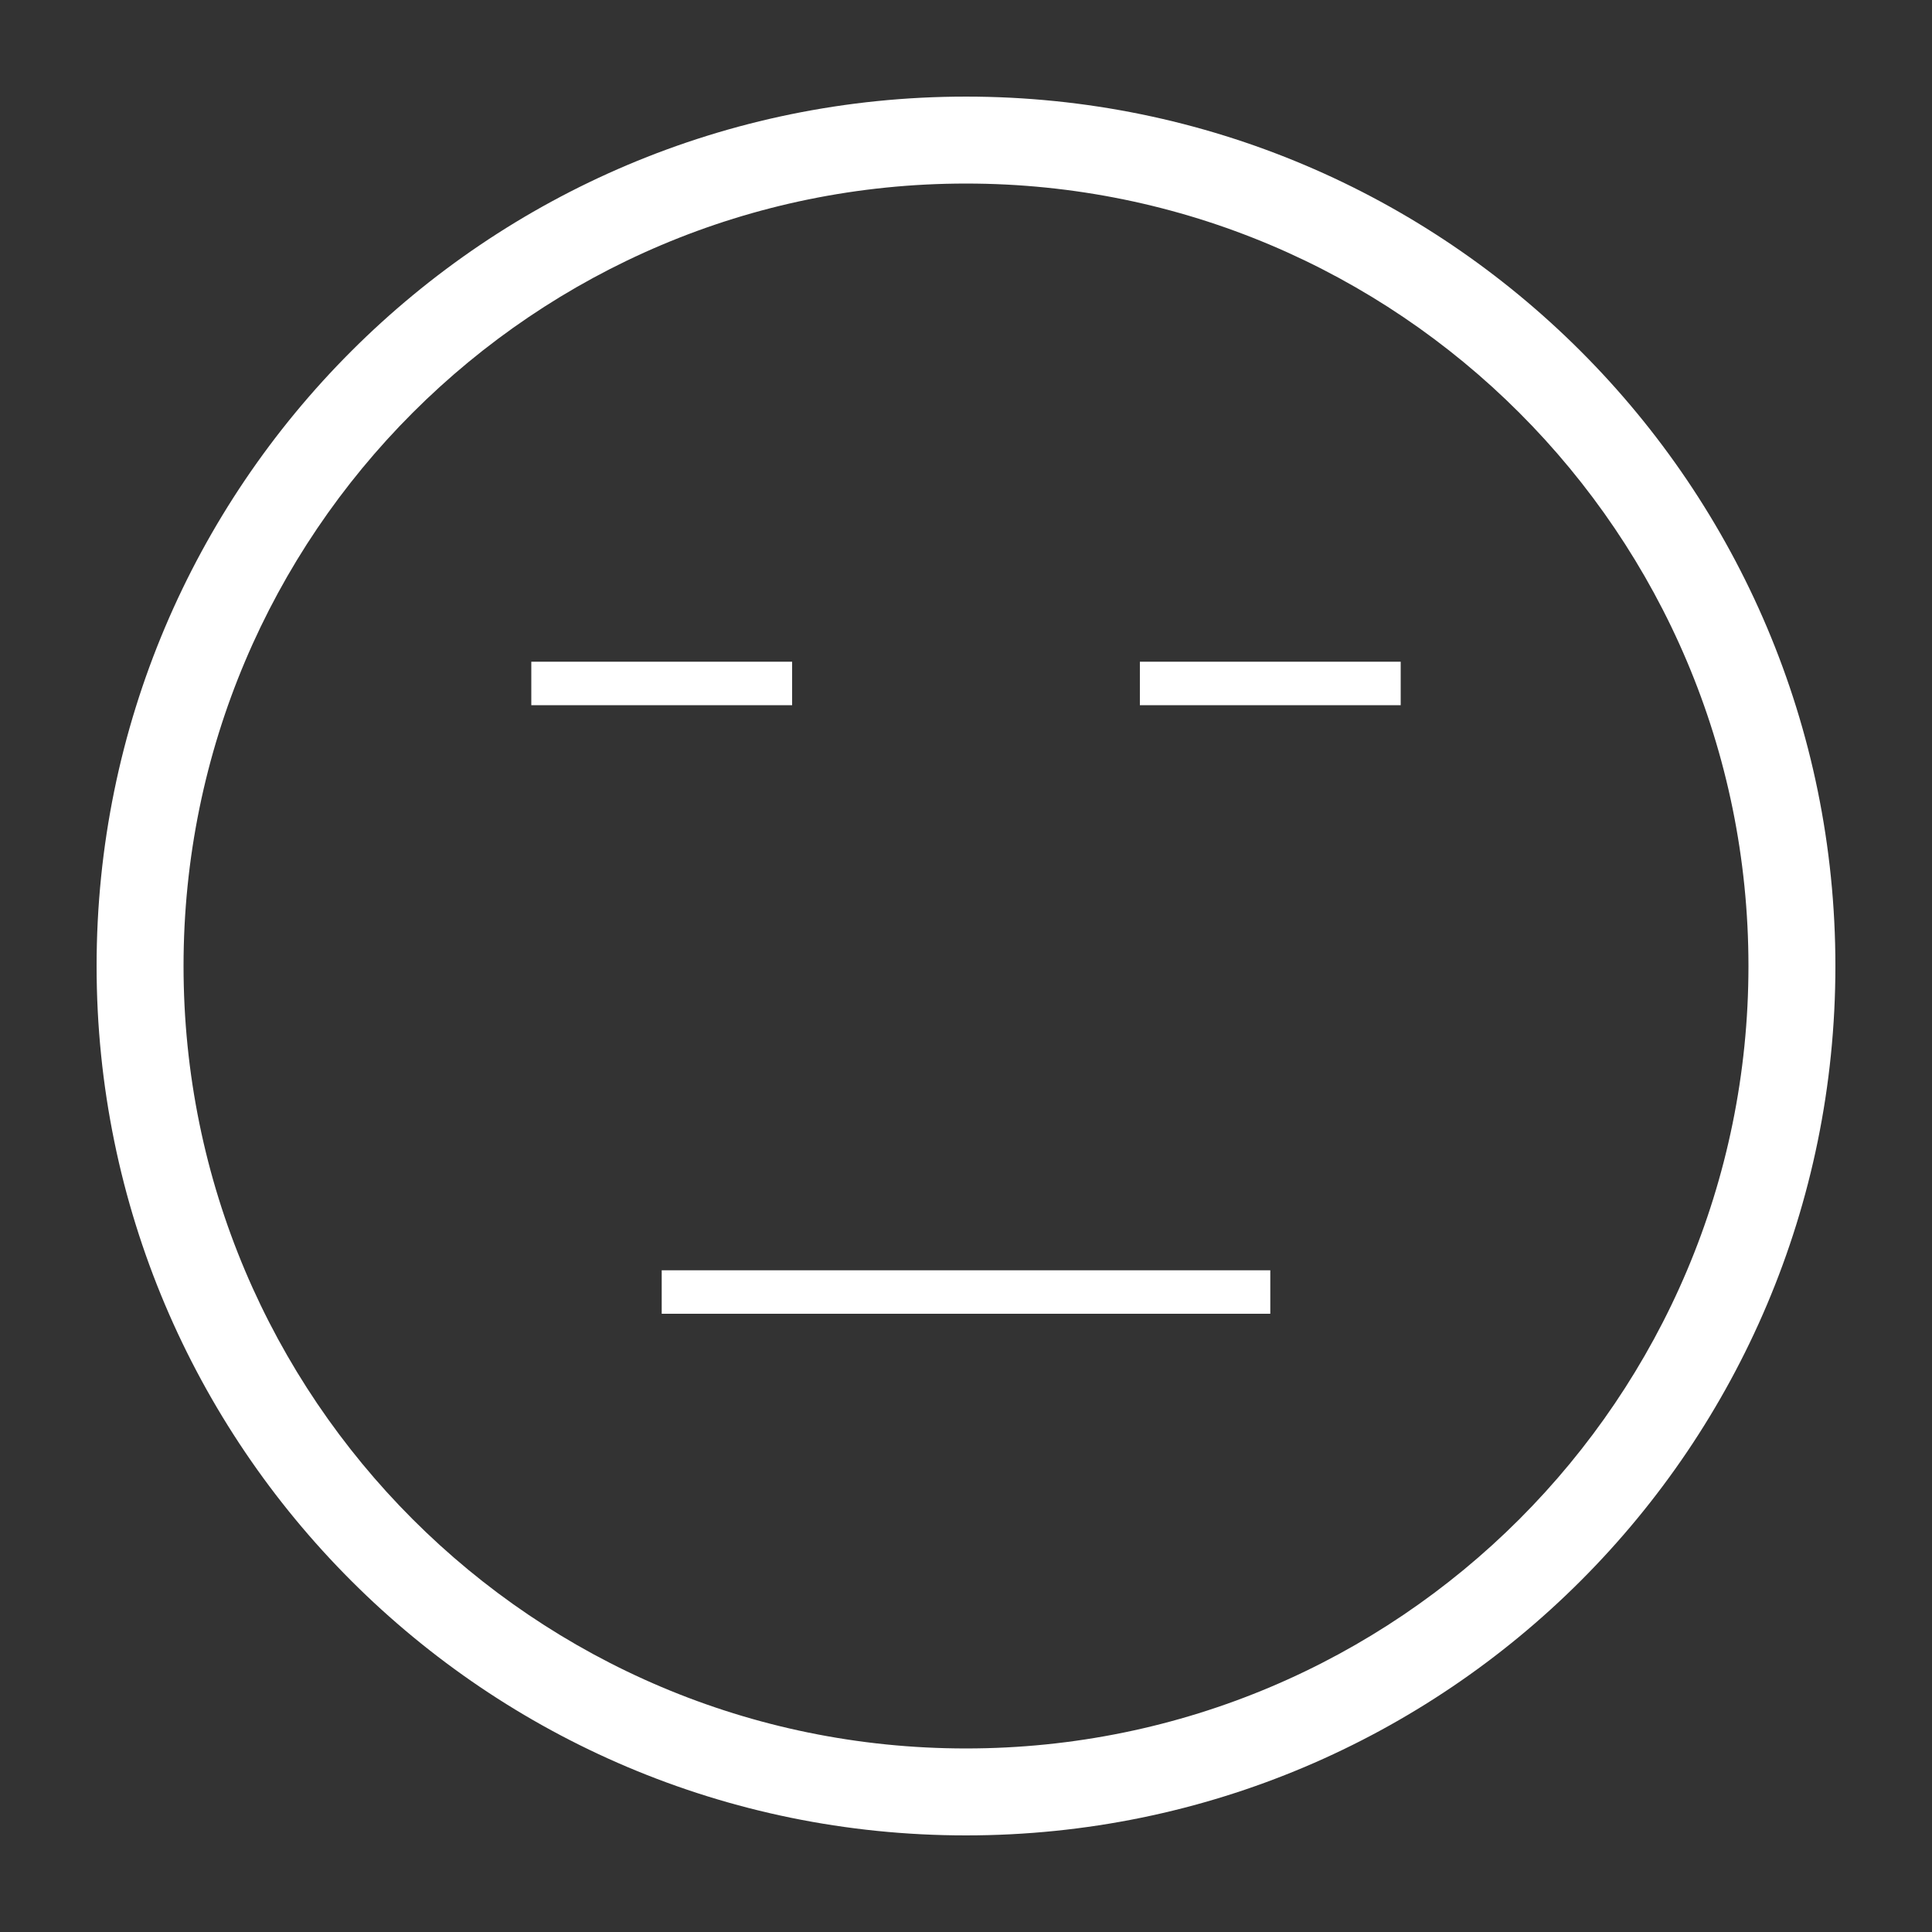 <?xml version="1.0" encoding="utf-8"?>
<!-- Generator: Adobe Illustrator 16.0.0, SVG Export Plug-In . SVG Version: 6.00 Build 0)  -->
<!DOCTYPE svg PUBLIC "-//W3C//DTD SVG 1.1//EN" "http://www.w3.org/Graphics/SVG/1.1/DTD/svg11.dtd">
<svg version="1.1" id="图层_1" xmlns="http://www.w3.org/2000/svg" xmlns:xlink="http://www.w3.org/1999/xlink" x="0px" y="0px"
	 width="283.465px" height="283.465px" viewBox="0 0 283.465 283.465" enable-background="new 0 0 283.465 283.465"
	 xml:space="preserve">
<rect x="0" y="0" width="283.465" height="283.465" fill="#333333" stroke="none"/>
<g>
	<g>
		<path fill-rule="evenodd" clip-rule="evenodd" fill="#666666" d="M-217.616-212.428c5.285,0,9.566-4.285,9.566-9.566
			c0-5.282-4.281-9.567-9.566-9.567s-9.567,4.285-9.567,9.567C-227.184-216.713-222.901-212.428-217.616-212.428z M-182.538-308.097
			c-70.45,0-127.559,57.108-127.559,127.559s57.108,127.56,127.559,127.56s127.56-57.109,127.56-127.56
			S-112.088-308.097-182.538-308.097z M-182.538-65.734c-63.402,0-114.803-51.397-114.803-114.804
			c0-63.405,51.4-114.803,114.803-114.803c63.406,0,114.804,51.397,114.804,114.803C-67.734-117.132-119.132-65.734-182.538-65.734z
			 M-106.002-180.538c0,42.267-34.27,76.536-76.536,76.536c-42.27,0-76.535-34.27-76.535-76.536h-12.756
			c0,49.312,39.978,89.292,89.291,89.292c49.317,0,89.292-39.98,89.292-89.292H-106.002z M-147.459-212.428
			c5.282,0,9.567-4.285,9.567-9.566c0-5.282-4.285-9.567-9.567-9.567c-5.281,0-9.566,4.285-9.566,9.567
			C-157.025-216.713-152.74-212.428-147.459-212.428z"/>
	</g>
</g>
<g>
	<g>
		<path fill-rule="evenodd" clip-rule="evenodd" fill="#FFFFFF" d="M212.268-181.268c0,42.266-34.27,76.536-76.535,76.536
			c-42.27,0-76.535-34.27-76.535-76.536H46.441c0,49.311,39.977,89.292,89.291,89.292c49.316,0,89.291-39.98,89.291-89.292H212.268z
			 M100.654-213.158c5.285,0,9.566-4.285,9.566-9.566c0-5.282-4.281-9.567-9.566-9.567s-9.568,4.285-9.568,9.567
			C91.086-217.443,95.369-213.158,100.654-213.158z M135.732-308.827c-70.451,0-127.559,57.108-127.559,127.559
			c0,70.45,57.107,127.559,127.559,127.559c70.449,0,127.559-57.109,127.559-127.559
			C263.291-251.718,206.182-308.827,135.732-308.827z M135.732-66.465c-63.402,0-114.803-51.396-114.803-114.803
			c0-63.405,51.4-114.803,114.803-114.803c63.406,0,114.803,51.397,114.803,114.803C250.535-117.861,199.139-66.465,135.732-66.465z
			 M170.811-213.158c5.283,0,9.568-4.285,9.568-9.566c0-5.282-4.285-9.567-9.568-9.567c-5.281,0-9.566,4.285-9.566,9.567
			C161.244-217.443,165.529-213.158,170.811-213.158z"/>
	</g>
</g>
<g>
	<g>
		<path fill-rule="evenodd" clip-rule="evenodd" fill="#666666" d="M-225.414,195.256h89.292v-6.377h-89.292V195.256z
			 M-206.28,99.586h-38.268v6.379h38.268V99.586z M-180.768,16.674c-70.451,0-127.559,57.107-127.559,127.559
			s57.108,127.559,127.559,127.559c70.449,0,127.559-57.107,127.559-127.559S-110.318,16.674-180.768,16.674z M-180.768,259.035
			c-63.406,0-114.803-51.396-114.803-114.803S-244.173,29.43-180.768,29.43c63.406,0,114.803,51.396,114.803,114.803
			S-117.361,259.035-180.768,259.035z M-155.256,105.965h38.268v-6.379h-38.268V105.965z"/>
	</g>
</g>
<g>
	<g>
		<path fill-rule="evenodd" clip-rule="evenodd" fill="#FFFFFF" d="M97.086,192.756h89.293v-6.377H97.086V192.756z M116.221,97.086
			H77.953v6.379h38.268V97.086z M141.732,14.174c-70.451,0-127.559,57.107-127.559,127.559s57.107,127.559,127.559,127.559
			c70.449,0,127.559-57.107,127.559-127.559S212.182,14.174,141.732,14.174z M141.732,256.535
			c-63.406,0-114.803-51.396-114.803-114.803S78.326,26.93,141.732,26.93s114.803,51.396,114.803,114.803
			S205.139,256.535,141.732,256.535z M167.244,103.465h38.268v-6.379h-38.268V103.465z"/>
	</g>
</g>
<g>
	<g>
		<path fill-rule="evenodd" clip-rule="evenodd" fill="#666666" d="M-232.292,443.221h6.378v-12.756h12.756v-6.379h-12.756V411.33
			h-6.378v12.756h-12.756v6.379h12.756V443.221z M-181.268,341.174c-70.45,0-127.559,57.107-127.559,127.559
			s57.108,127.559,127.559,127.559c70.452,0,127.559-57.107,127.559-127.559S-110.816,341.174-181.268,341.174z M-181.268,583.535
			c-63.405,0-114.803-51.396-114.803-114.803s51.397-114.803,114.803-114.803c63.407,0,114.803,51.396,114.803,114.803
			S-117.861,583.535-181.268,583.535z M-130.244,411.33h-6.377v12.756h-12.756v6.379h12.756v12.756h6.377v-12.756h12.756v-6.379
			h-12.756V411.33z M-181.268,475.111c-35.222,0-63.779,28.557-63.779,63.779h12.756c0-28.178,22.847-51.023,51.023-51.023
			c28.178,0,51.024,22.846,51.024,51.023h12.756C-117.488,503.668-146.045,475.111-181.268,475.111z"/>
	</g>
</g>
<g>
	<g>
		<path fill-rule="evenodd" clip-rule="evenodd" fill="#FFFFFF" d="M90.209,442.721h6.377v-12.756h12.756v-6.379H96.586V410.83
			h-6.377v12.756H77.453v6.379h12.756V442.721z M141.232,340.674c-70.451,0-127.559,57.107-127.559,127.559
			s57.107,127.559,127.559,127.559s127.559-57.107,127.559-127.559S211.684,340.674,141.232,340.674z M141.232,583.035
			c-63.406,0-114.803-51.396-114.803-114.803S77.826,353.43,141.232,353.43s114.803,51.396,114.803,114.803
			S204.639,583.035,141.232,583.035z M192.256,410.83h-6.377v12.756h-12.756v6.379h12.756v12.756h6.377v-12.756h12.756v-6.379
			h-12.756V410.83z M141.232,474.611c-35.223,0-63.779,28.557-63.779,63.779h12.756c0-28.178,22.846-51.023,51.023-51.023
			s51.023,22.846,51.023,51.023h12.756C205.012,503.168,176.455,474.611,141.232,474.611z"/>
	</g>
</g>
</svg>
